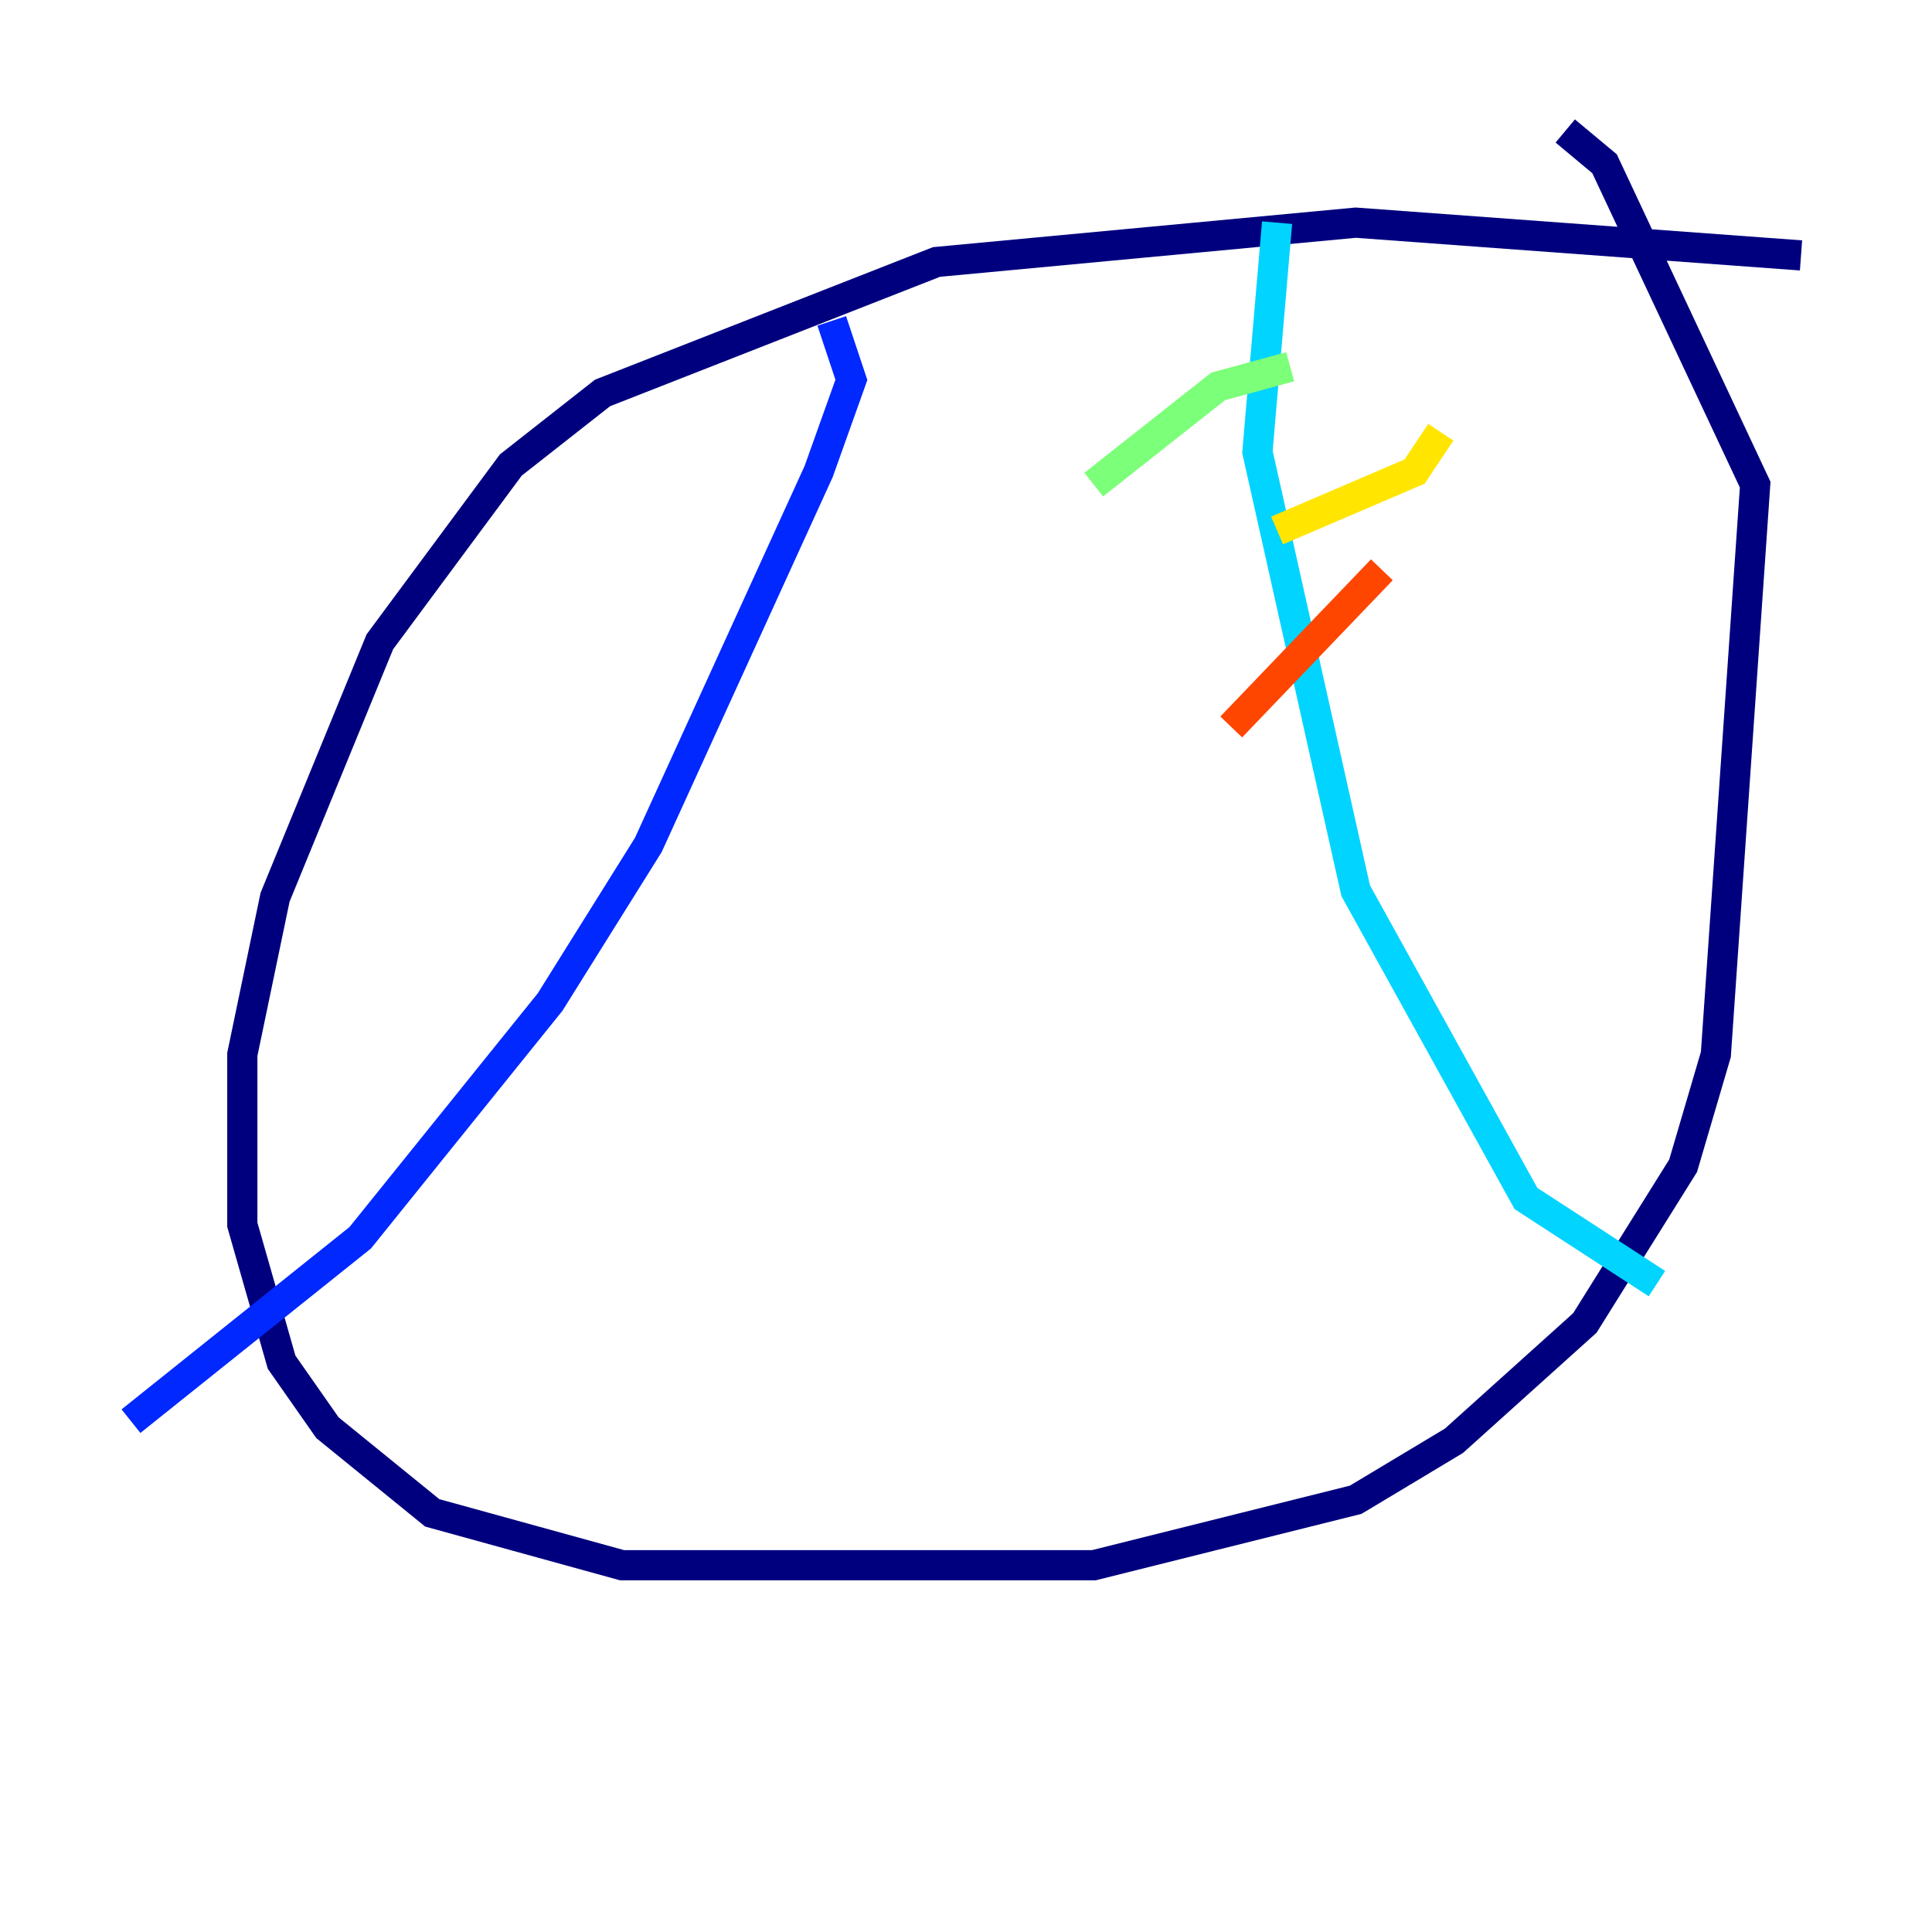 <?xml version="1.0" encoding="utf-8" ?>
<svg baseProfile="tiny" height="128" version="1.2" viewBox="0,0,128,128" width="128" xmlns="http://www.w3.org/2000/svg" xmlns:ev="http://www.w3.org/2001/xml-events" xmlns:xlink="http://www.w3.org/1999/xlink"><defs /><polyline fill="none" points="119.322,16.922 89.817,14.752 62.047,17.356 39.919,26.034 33.844,30.807 25.166,42.522 18.224,59.444 16.054,69.858 16.054,81.139 18.658,90.251 21.695,94.59 28.637,100.231 41.22,103.702 72.461,103.702 89.817,99.363 96.325,95.458 105.003,87.647 111.512,77.234 113.681,69.858 116.285,32.108 106.305,10.848 103.702,8.678" stroke="#00007f" stroke-width="2" /><polyline fill="none" points="55.105,21.261 56.407,25.166 54.237,31.241 42.956,55.973 36.447,66.386 23.864,82.007 8.678,94.156" stroke="#0028ff" stroke-width="2" /><polyline fill="none" points="84.61,14.752 83.308,29.939 89.817,59.01 101.098,79.403 109.776,85.044" stroke="#00d4ff" stroke-width="2" /><polyline fill="none" points="85.478,24.298 80.705,25.6 72.461,32.108" stroke="#7cff79" stroke-width="2" /><polyline fill="none" points="95.458,28.637 93.722,31.241 84.61,35.146" stroke="#ffe500" stroke-width="2" /><polyline fill="none" points="91.552,37.749 81.573,48.163" stroke="#ff4600" stroke-width="2" /><polyline fill="none" points="98.061,46.427 98.061,46.427" stroke="#7f0000" stroke-width="2" /></svg>